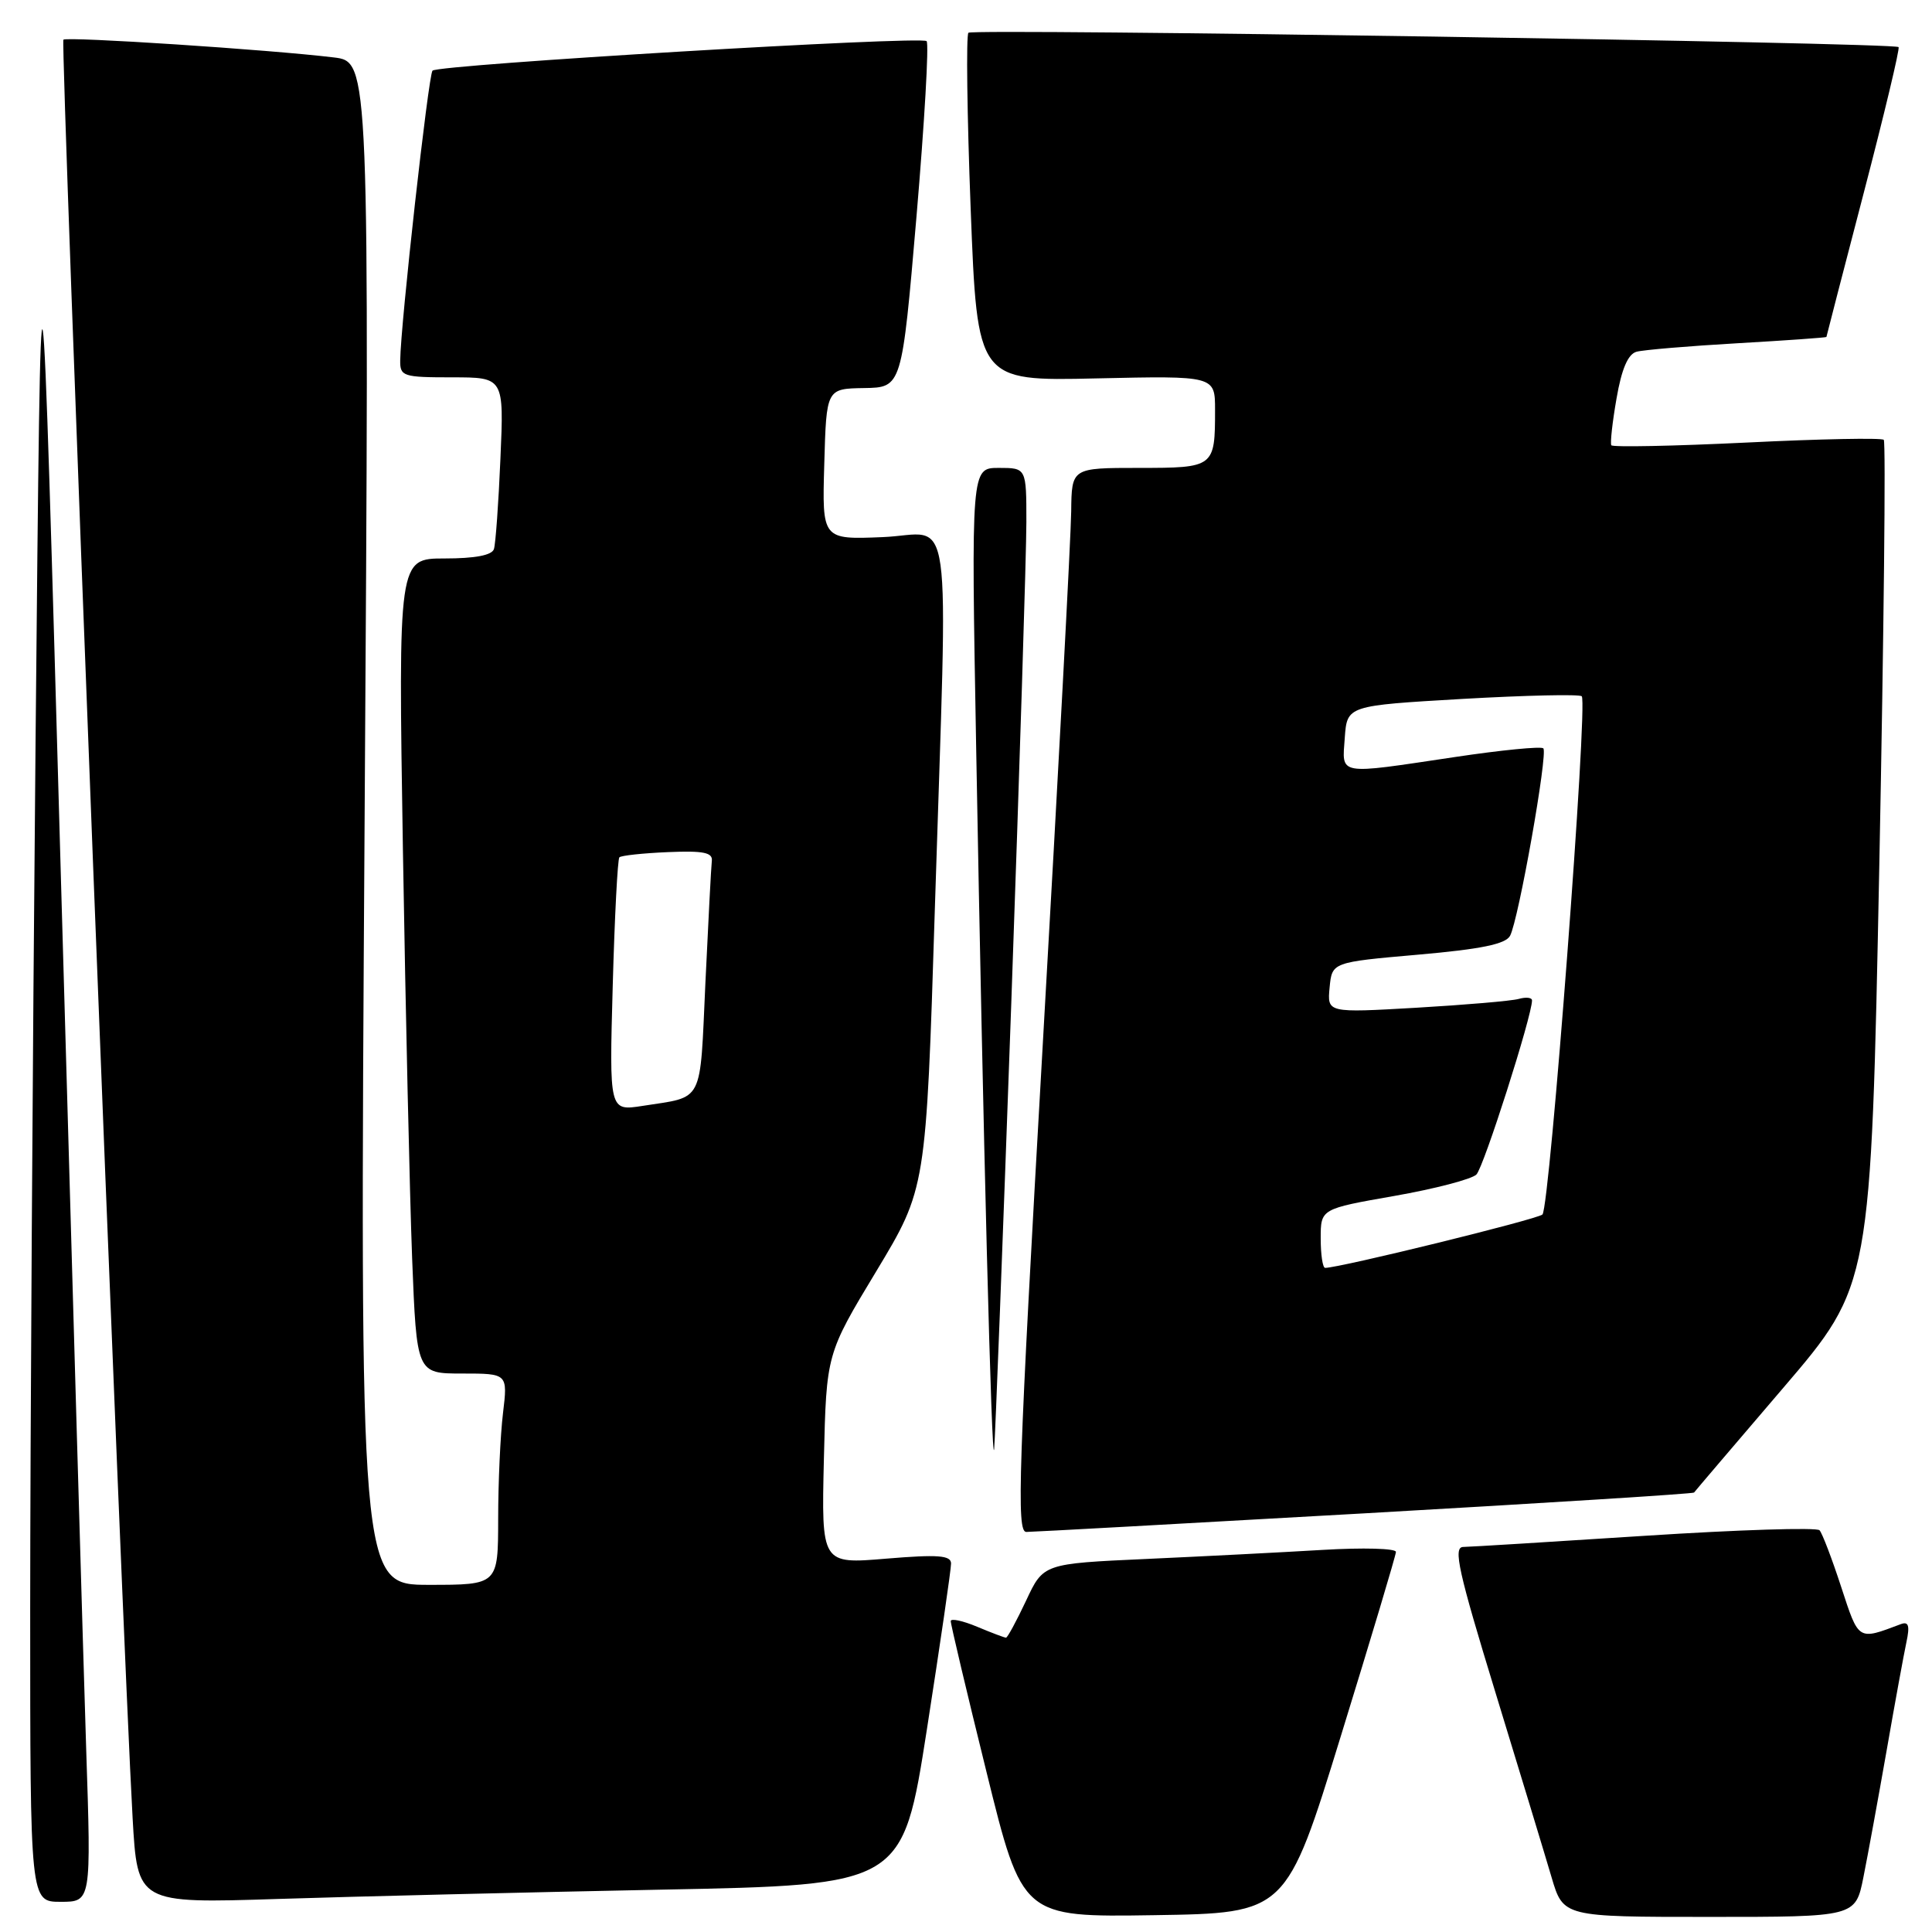 <?xml version="1.0" encoding="UTF-8" standalone="no"?>
<!DOCTYPE svg PUBLIC "-//W3C//DTD SVG 1.1//EN" "http://www.w3.org/Graphics/SVG/1.1/DTD/svg11.dtd" >
<svg xmlns="http://www.w3.org/2000/svg" xmlns:xlink="http://www.w3.org/1999/xlink" version="1.1" viewBox="0 0 256 256">
 <g >
 <path fill="currentColor"
d=" M 177.68 230.00 C 181.67 217.07 184.95 206.11 184.97 205.64 C 184.99 205.17 180.61 205.05 175.25 205.37 C 169.89 205.69 159.37 206.23 151.88 206.57 C 138.25 207.19 138.25 207.19 135.96 212.10 C 134.69 214.79 133.50 217.00 133.30 217.00 C 133.10 217.00 131.38 216.35 129.47 215.55 C 127.56 214.75 125.99 214.42 125.98 214.80 C 125.96 215.19 128.09 224.17 130.71 234.77 C 135.46 254.04 135.46 254.04 152.95 253.77 C 170.44 253.50 170.44 253.50 177.68 230.00 Z  M 246.91 248.75 C 247.49 245.86 248.87 238.32 249.98 232.00 C 251.08 225.68 252.27 219.19 252.61 217.60 C 253.08 215.40 252.90 214.82 251.86 215.21 C 246.15 217.36 246.32 217.47 243.97 210.29 C 242.75 206.55 241.46 203.17 241.10 202.77 C 240.74 202.37 230.33 202.70 217.97 203.50 C 205.61 204.30 194.77 204.97 193.88 204.98 C 192.52 205.00 193.24 208.21 198.15 224.25 C 201.39 234.84 204.74 245.86 205.59 248.75 C 207.14 254.00 207.14 254.00 226.50 254.00 C 245.86 254.00 245.86 254.00 246.91 248.75 Z  M 11.42 231.75 C 11.06 220.61 9.56 168.97 8.09 117.00 C 5.43 22.50 5.43 22.50 4.71 98.50 C 4.32 140.30 4.00 191.94 4.00 213.25 C 4.00 252.00 4.00 252.00 8.04 252.00 C 12.09 252.00 12.09 252.00 11.42 231.75 Z  M 87.55 250.39 C 119.60 249.77 119.60 249.77 122.82 229.14 C 124.59 217.79 126.03 207.90 126.02 207.16 C 126.00 206.09 124.28 205.96 117.42 206.53 C 108.84 207.25 108.84 207.25 109.17 193.33 C 109.50 179.40 109.50 179.40 116.11 168.45 C 122.71 157.50 122.71 157.50 123.87 120.50 C 125.61 64.95 126.43 70.79 116.97 71.17 C 108.93 71.50 108.93 71.50 109.22 61.50 C 109.50 51.50 109.50 51.50 114.50 51.42 C 119.50 51.34 119.50 51.34 121.44 28.69 C 122.50 16.23 123.11 5.77 122.78 5.45 C 122.07 4.74 58.11 8.56 57.31 9.36 C 56.77 9.90 53.08 42.96 53.03 47.75 C 53.00 49.87 53.40 50.00 59.89 50.00 C 66.78 50.00 66.78 50.00 66.31 60.75 C 66.06 66.66 65.67 72.06 65.45 72.75 C 65.20 73.57 62.96 74.00 58.91 74.00 C 52.77 74.00 52.77 74.00 53.39 112.75 C 53.74 134.06 54.29 158.36 54.61 166.75 C 55.21 182.00 55.21 182.00 61.24 182.00 C 67.28 182.00 67.28 182.00 66.65 187.25 C 66.30 190.14 66.01 196.44 66.01 201.25 C 66.00 210.00 66.00 210.00 56.84 210.00 C 47.67 210.00 47.67 210.00 48.31 109.09 C 48.95 8.18 48.95 8.18 44.23 7.61 C 35.76 6.58 8.84 4.82 8.40 5.26 C 7.99 5.67 16.21 216.95 17.57 240.86 C 18.21 252.22 18.21 252.22 36.86 251.62 C 47.11 251.29 69.92 250.74 87.55 250.39 Z  M 180.89 200.52 C 204.76 199.16 224.37 197.93 224.47 197.77 C 224.57 197.62 229.88 191.39 236.28 183.91 C 247.91 170.32 247.91 170.32 249.02 114.56 C 249.62 83.88 249.89 58.56 249.61 58.28 C 249.33 58.00 241.16 58.16 231.45 58.64 C 221.75 59.11 213.67 59.27 213.51 59.00 C 213.34 58.73 213.65 55.93 214.20 52.79 C 214.87 48.90 215.71 46.93 216.84 46.61 C 217.75 46.36 223.79 45.85 230.25 45.48 C 236.71 45.11 242.00 44.73 242.01 44.65 C 242.01 44.57 244.24 35.97 246.96 25.54 C 249.68 15.11 251.76 6.42 251.57 6.24 C 250.97 5.64 128.91 3.76 128.32 4.34 C 128.01 4.66 128.14 15.18 128.62 27.71 C 129.50 50.50 129.50 50.50 145.25 50.14 C 161.00 49.79 161.00 49.79 161.00 54.31 C 161.00 61.93 160.91 62.00 150.89 62.00 C 142.00 62.00 142.00 62.00 141.94 67.75 C 141.91 70.91 140.22 102.64 138.18 138.25 C 134.94 194.98 134.67 203.00 135.99 202.99 C 136.82 202.99 157.03 201.87 180.89 200.52 Z  M 134.00 132.93 C 135.10 101.82 136.00 73.13 136.00 69.18 C 136.00 62.00 136.00 62.00 132.34 62.00 C 128.68 62.00 128.68 62.00 129.35 99.25 C 130.26 150.16 131.41 195.02 131.73 192.00 C 131.87 190.62 132.89 164.04 134.00 132.93 Z  M 81.19 130.62 C 81.44 121.49 81.84 113.83 82.07 113.60 C 82.31 113.36 85.20 113.05 88.50 112.91 C 93.21 112.71 94.46 112.96 94.32 114.08 C 94.23 114.86 93.85 122.12 93.47 130.22 C 92.72 146.48 93.35 145.25 85.12 146.54 C 80.73 147.22 80.73 147.22 81.19 130.62 Z  M 175.00 164.09 C 175.00 160.18 175.00 160.18 184.75 158.47 C 190.11 157.53 195.01 156.25 195.63 155.63 C 196.60 154.67 203.00 134.61 203.00 132.56 C 203.00 132.18 202.21 132.09 201.25 132.36 C 200.29 132.63 194.18 133.15 187.68 133.53 C 175.86 134.21 175.86 134.21 176.18 130.85 C 176.50 127.50 176.50 127.50 187.89 126.50 C 196.24 125.77 199.50 125.10 200.09 124.00 C 201.22 121.89 205.13 99.80 204.50 99.16 C 204.21 98.87 198.91 99.39 192.72 100.32 C 177.05 102.66 177.83 102.80 178.19 97.75 C 178.50 93.50 178.50 93.50 193.78 92.61 C 202.19 92.13 209.30 91.97 209.59 92.26 C 210.43 93.10 205.35 160.06 204.38 160.93 C 203.65 161.58 177.51 168.00 175.59 168.00 C 175.26 168.00 175.00 166.24 175.00 164.09 Z "/>
</g>
</svg>